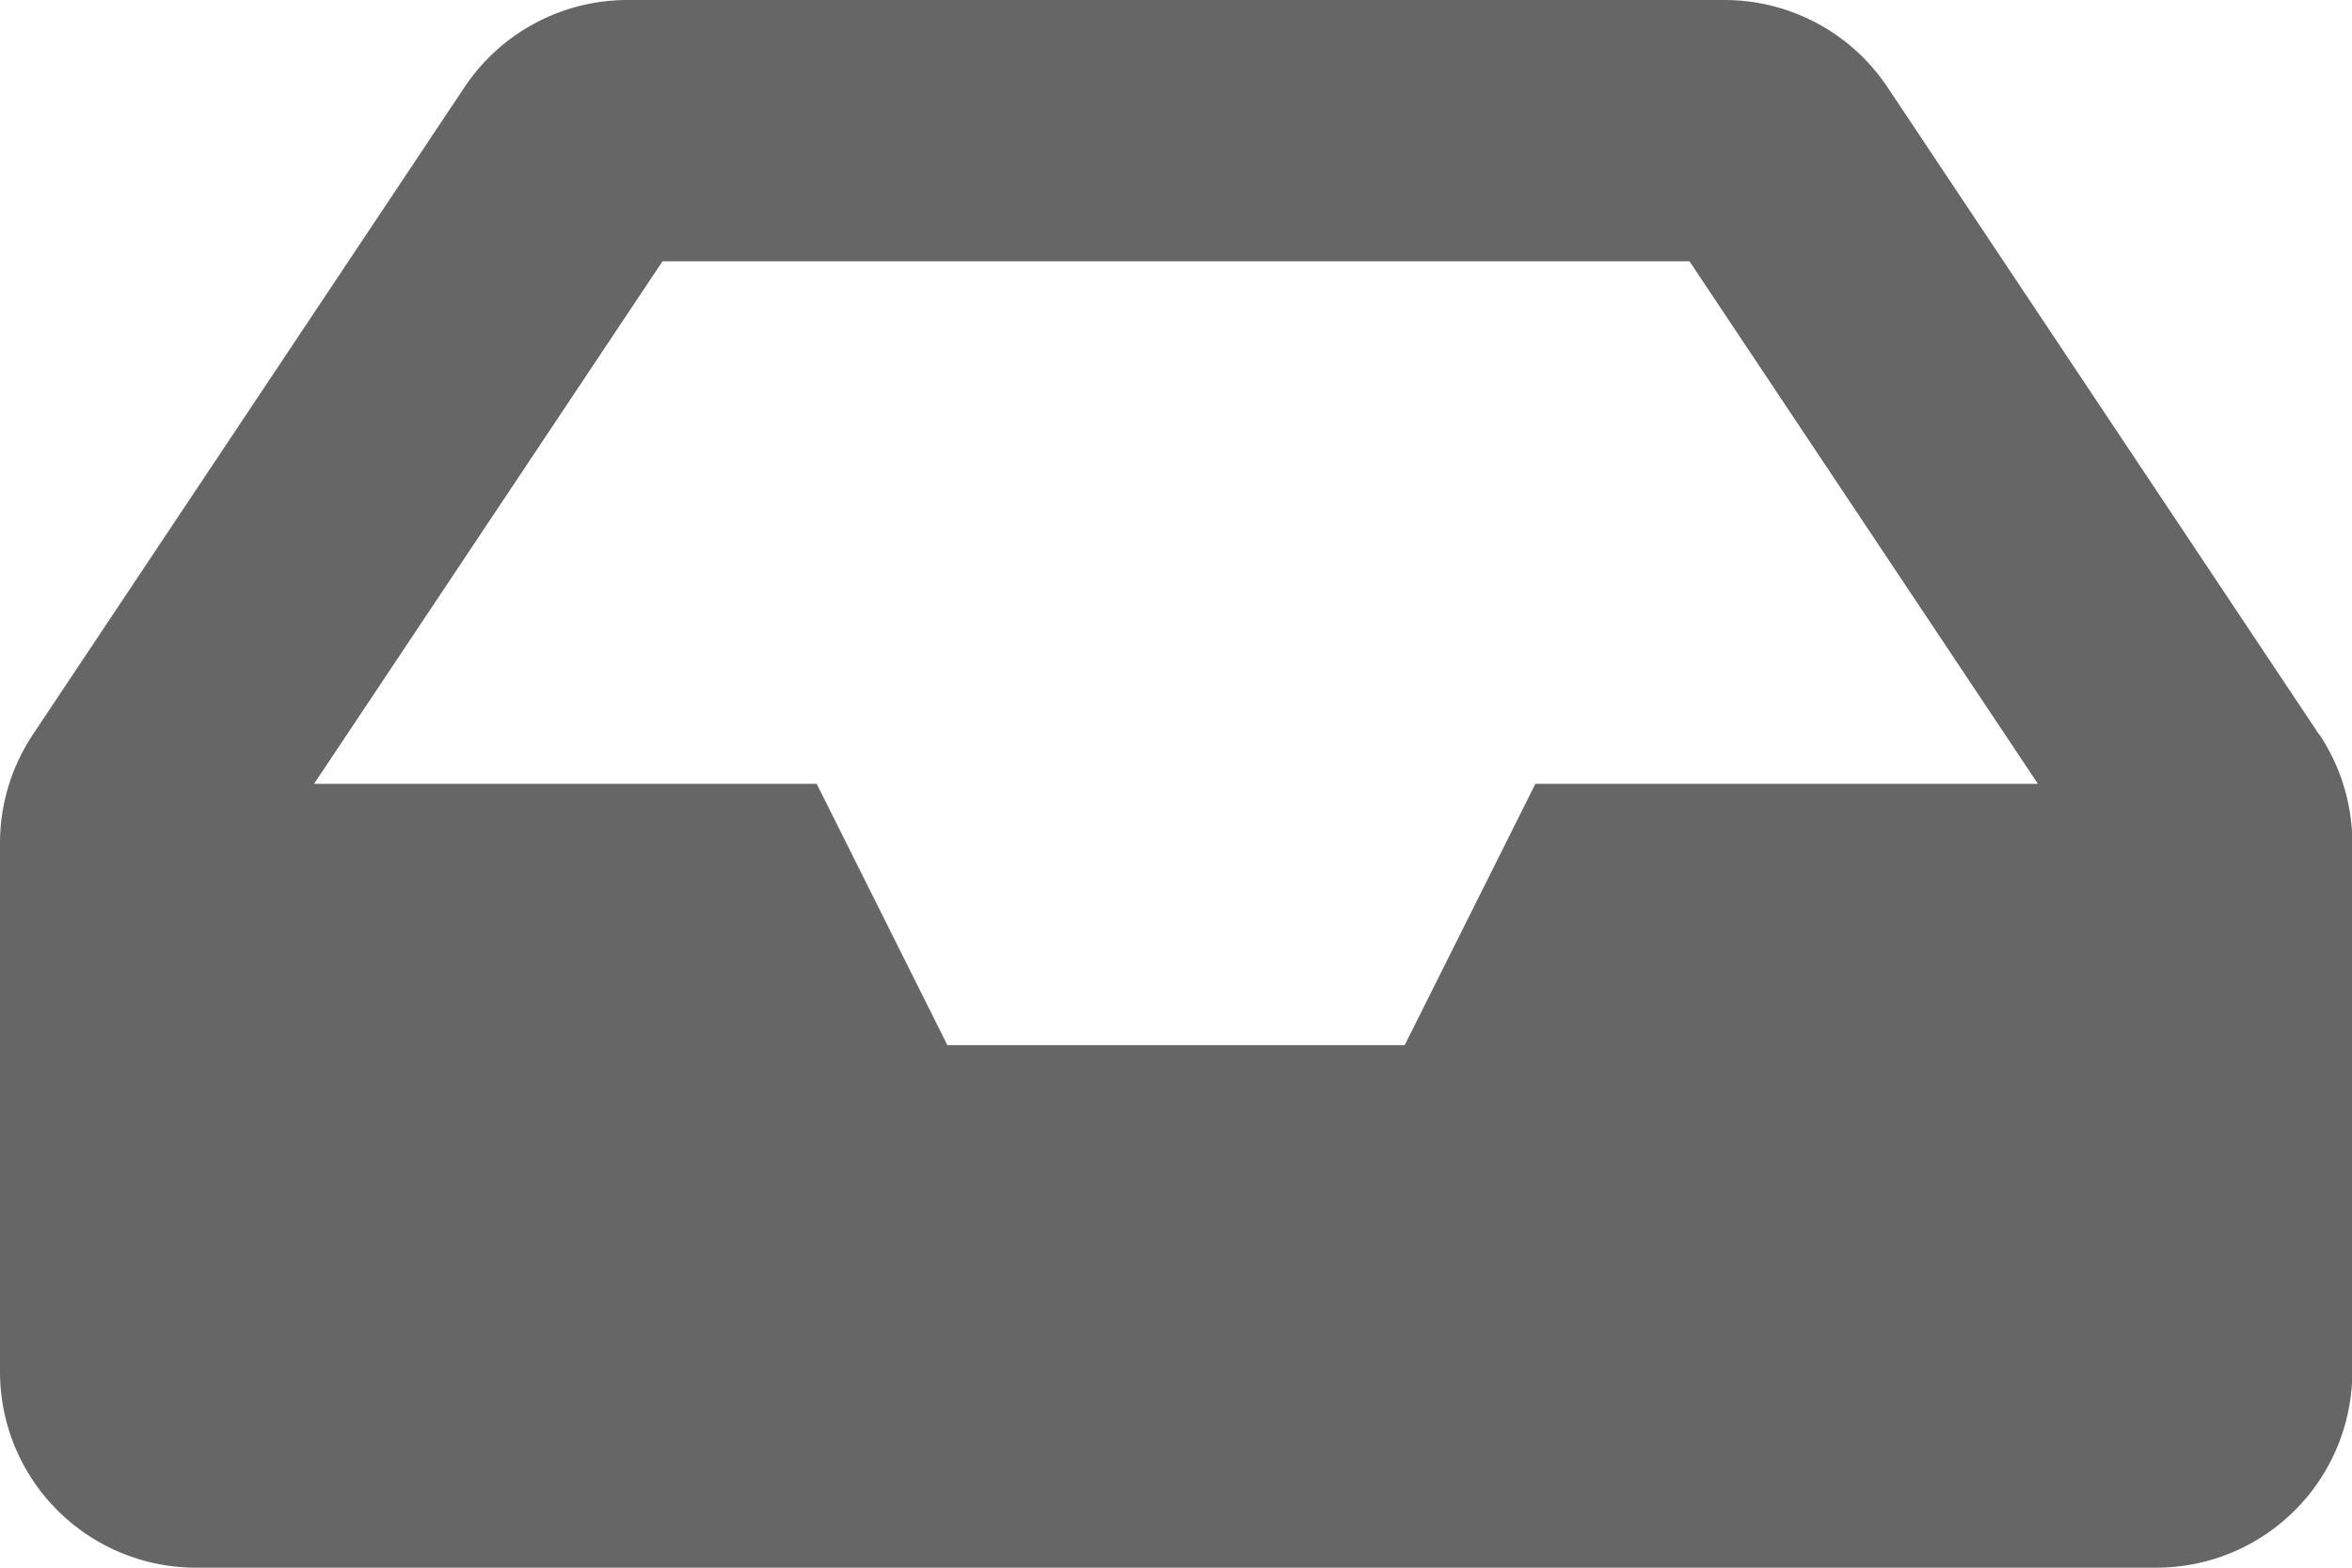 <svg xmlns="http://www.w3.org/2000/svg" width="30.996" height="20.664" viewBox="0 0 30.996 20.664">
  <defs>
    <style>
      .cls-1 {
        fill: rgba(0,0,0,0.6);
      }
    </style>
  </defs>
  <path id="inbox" class="cls-1" d="M30.562,73.681,24.875,65.15A2.583,2.583,0,0,0,22.726,64H8.27a2.583,2.583,0,0,0-2.149,1.15L.434,73.681A2.583,2.583,0,0,0,0,75.114v6.967a2.583,2.583,0,0,0,2.583,2.583h25.83A2.583,2.583,0,0,0,31,82.081V75.114a2.583,2.583,0,0,0-.434-1.433ZM8.731,67.444H22.265l4.592,6.888H20.234l-1.722,3.444H12.485l-1.722-3.444H4.139Z" transform="translate(0 -64)"/>
</svg>
